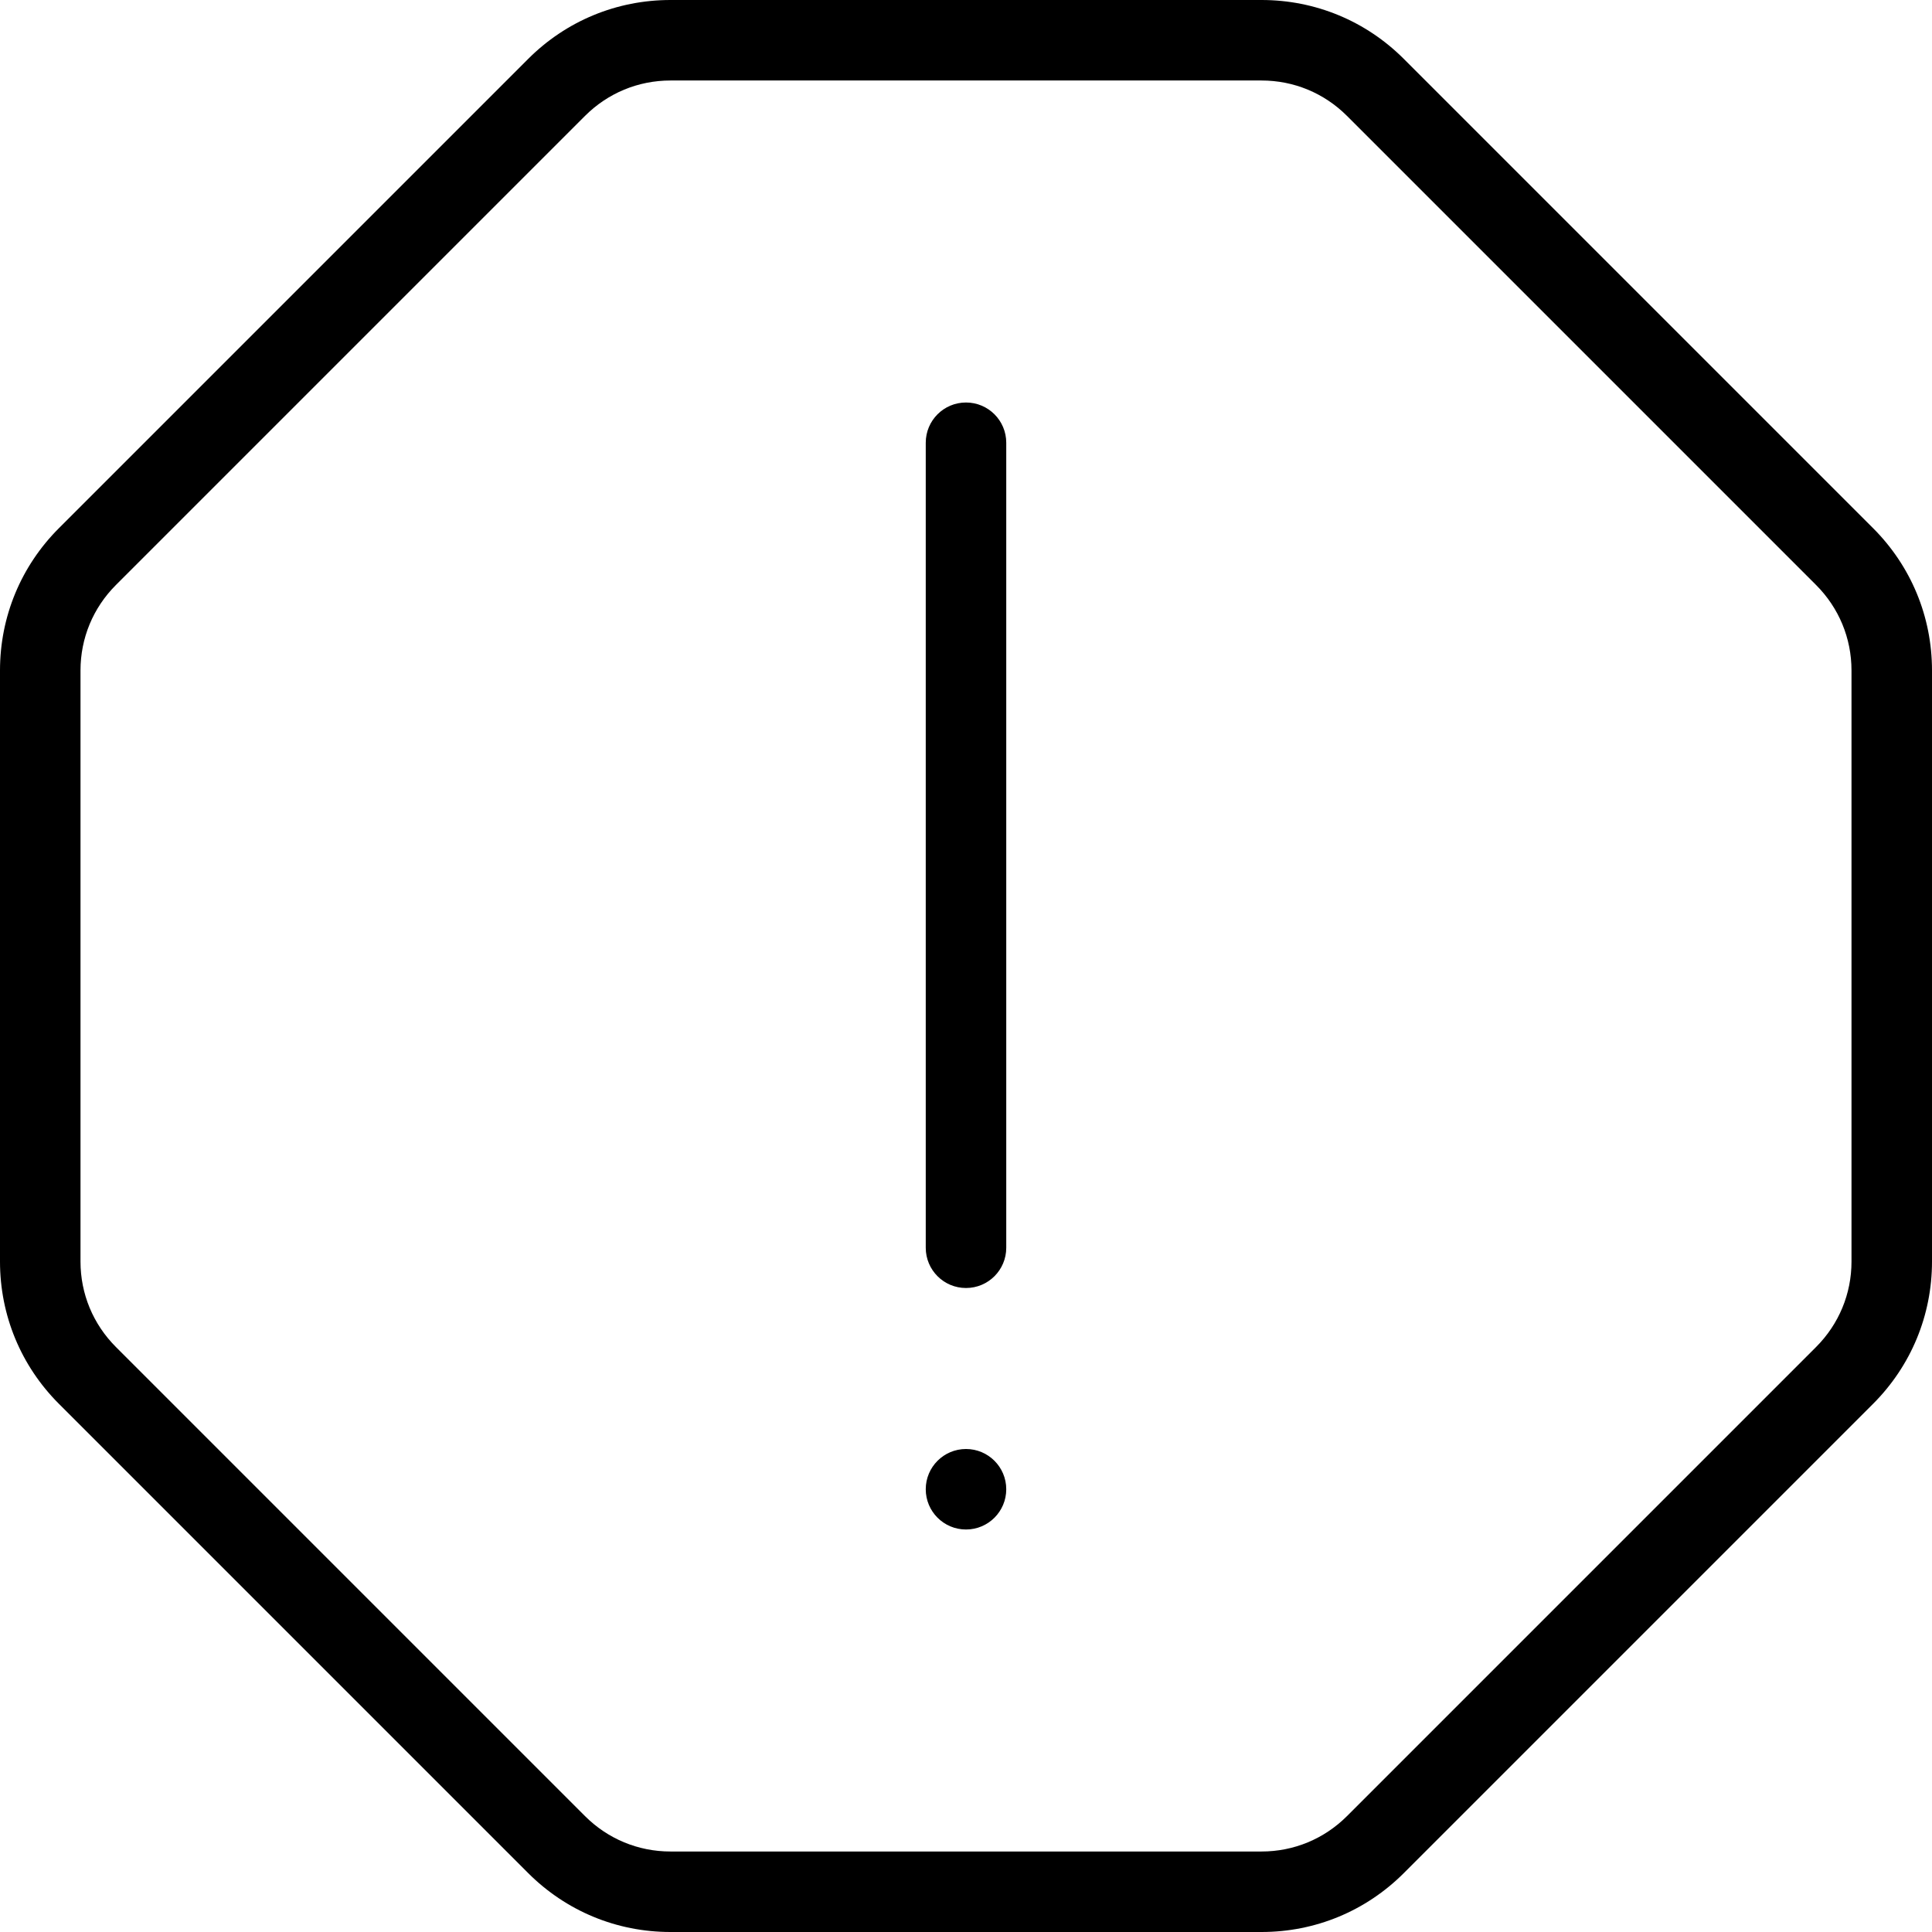 <?xml version="1.0" encoding="iso-8859-1"?>
<!-- Generator: Adobe Illustrator 19.0.0, SVG Export Plug-In . SVG Version: 6.00 Build 0)  -->
<svg xmlns="http://www.w3.org/2000/svg" xmlns:xlink="http://www.w3.org/1999/xlink" version="1.1" id="Layer_1" x="0px" y="0px" viewBox="0 0 512 512" style="enable-background:new 0 0 512 512;" xml:space="preserve">
<g>
	<g>
		<g>
			<path d="M256,106.667c-5.896,0-10.667,4.771-10.667,10.667v213.333c0,5.896,4.771,10.667,10.667,10.667     s10.667-4.771,10.667-10.667V117.333C266.667,111.438,261.896,106.667,256,106.667z"/>
			<circle cx="256" cy="394.667" r="10.667"/>
			<path d="M496.375,139.958L372.042,15.625C361.969,5.552,348.573,0,334.323,0H177.677c-14.25,0-27.646,5.552-37.719,15.625     L15.625,139.958C5.552,150.031,0,163.427,0,177.677v156.646c0,14.25,5.552,27.646,15.625,37.719l124.333,124.333     C150.031,506.448,163.427,512,177.677,512h156.646c14.25,0,27.646-5.552,37.719-15.625l124.333-124.333     C506.448,361.969,512,348.573,512,334.323V177.677C512,163.427,506.448,150.031,496.375,139.958z M490.667,334.323     c0,8.552-3.333,16.583-9.375,22.635L356.958,481.292c-6.052,6.042-14.083,9.375-22.635,9.375H177.677     c-8.552,0-16.583-3.333-22.635-9.375L30.708,356.958c-6.042-6.052-9.375-14.083-9.375-22.635V177.677     c0-8.552,3.333-16.583,9.375-22.635L155.042,30.708c6.052-6.042,14.083-9.375,22.635-9.375h156.646     c8.552,0,16.583,3.333,22.635,9.375l124.333,124.333c6.042,6.052,9.375,14.083,9.375,22.635V334.323z"/>
		</g>
	</g>
</g>
<g>
</g>
<g>
</g>
<g>
</g>
<g>
</g>
<g>
</g>
<g>
</g>
<g>
</g>
<g>
</g>
<g>
</g>
<g>
</g>
<g>
</g>
<g>
</g>
<g>
</g>
<g>
</g>
<g>
</g>
</svg>
